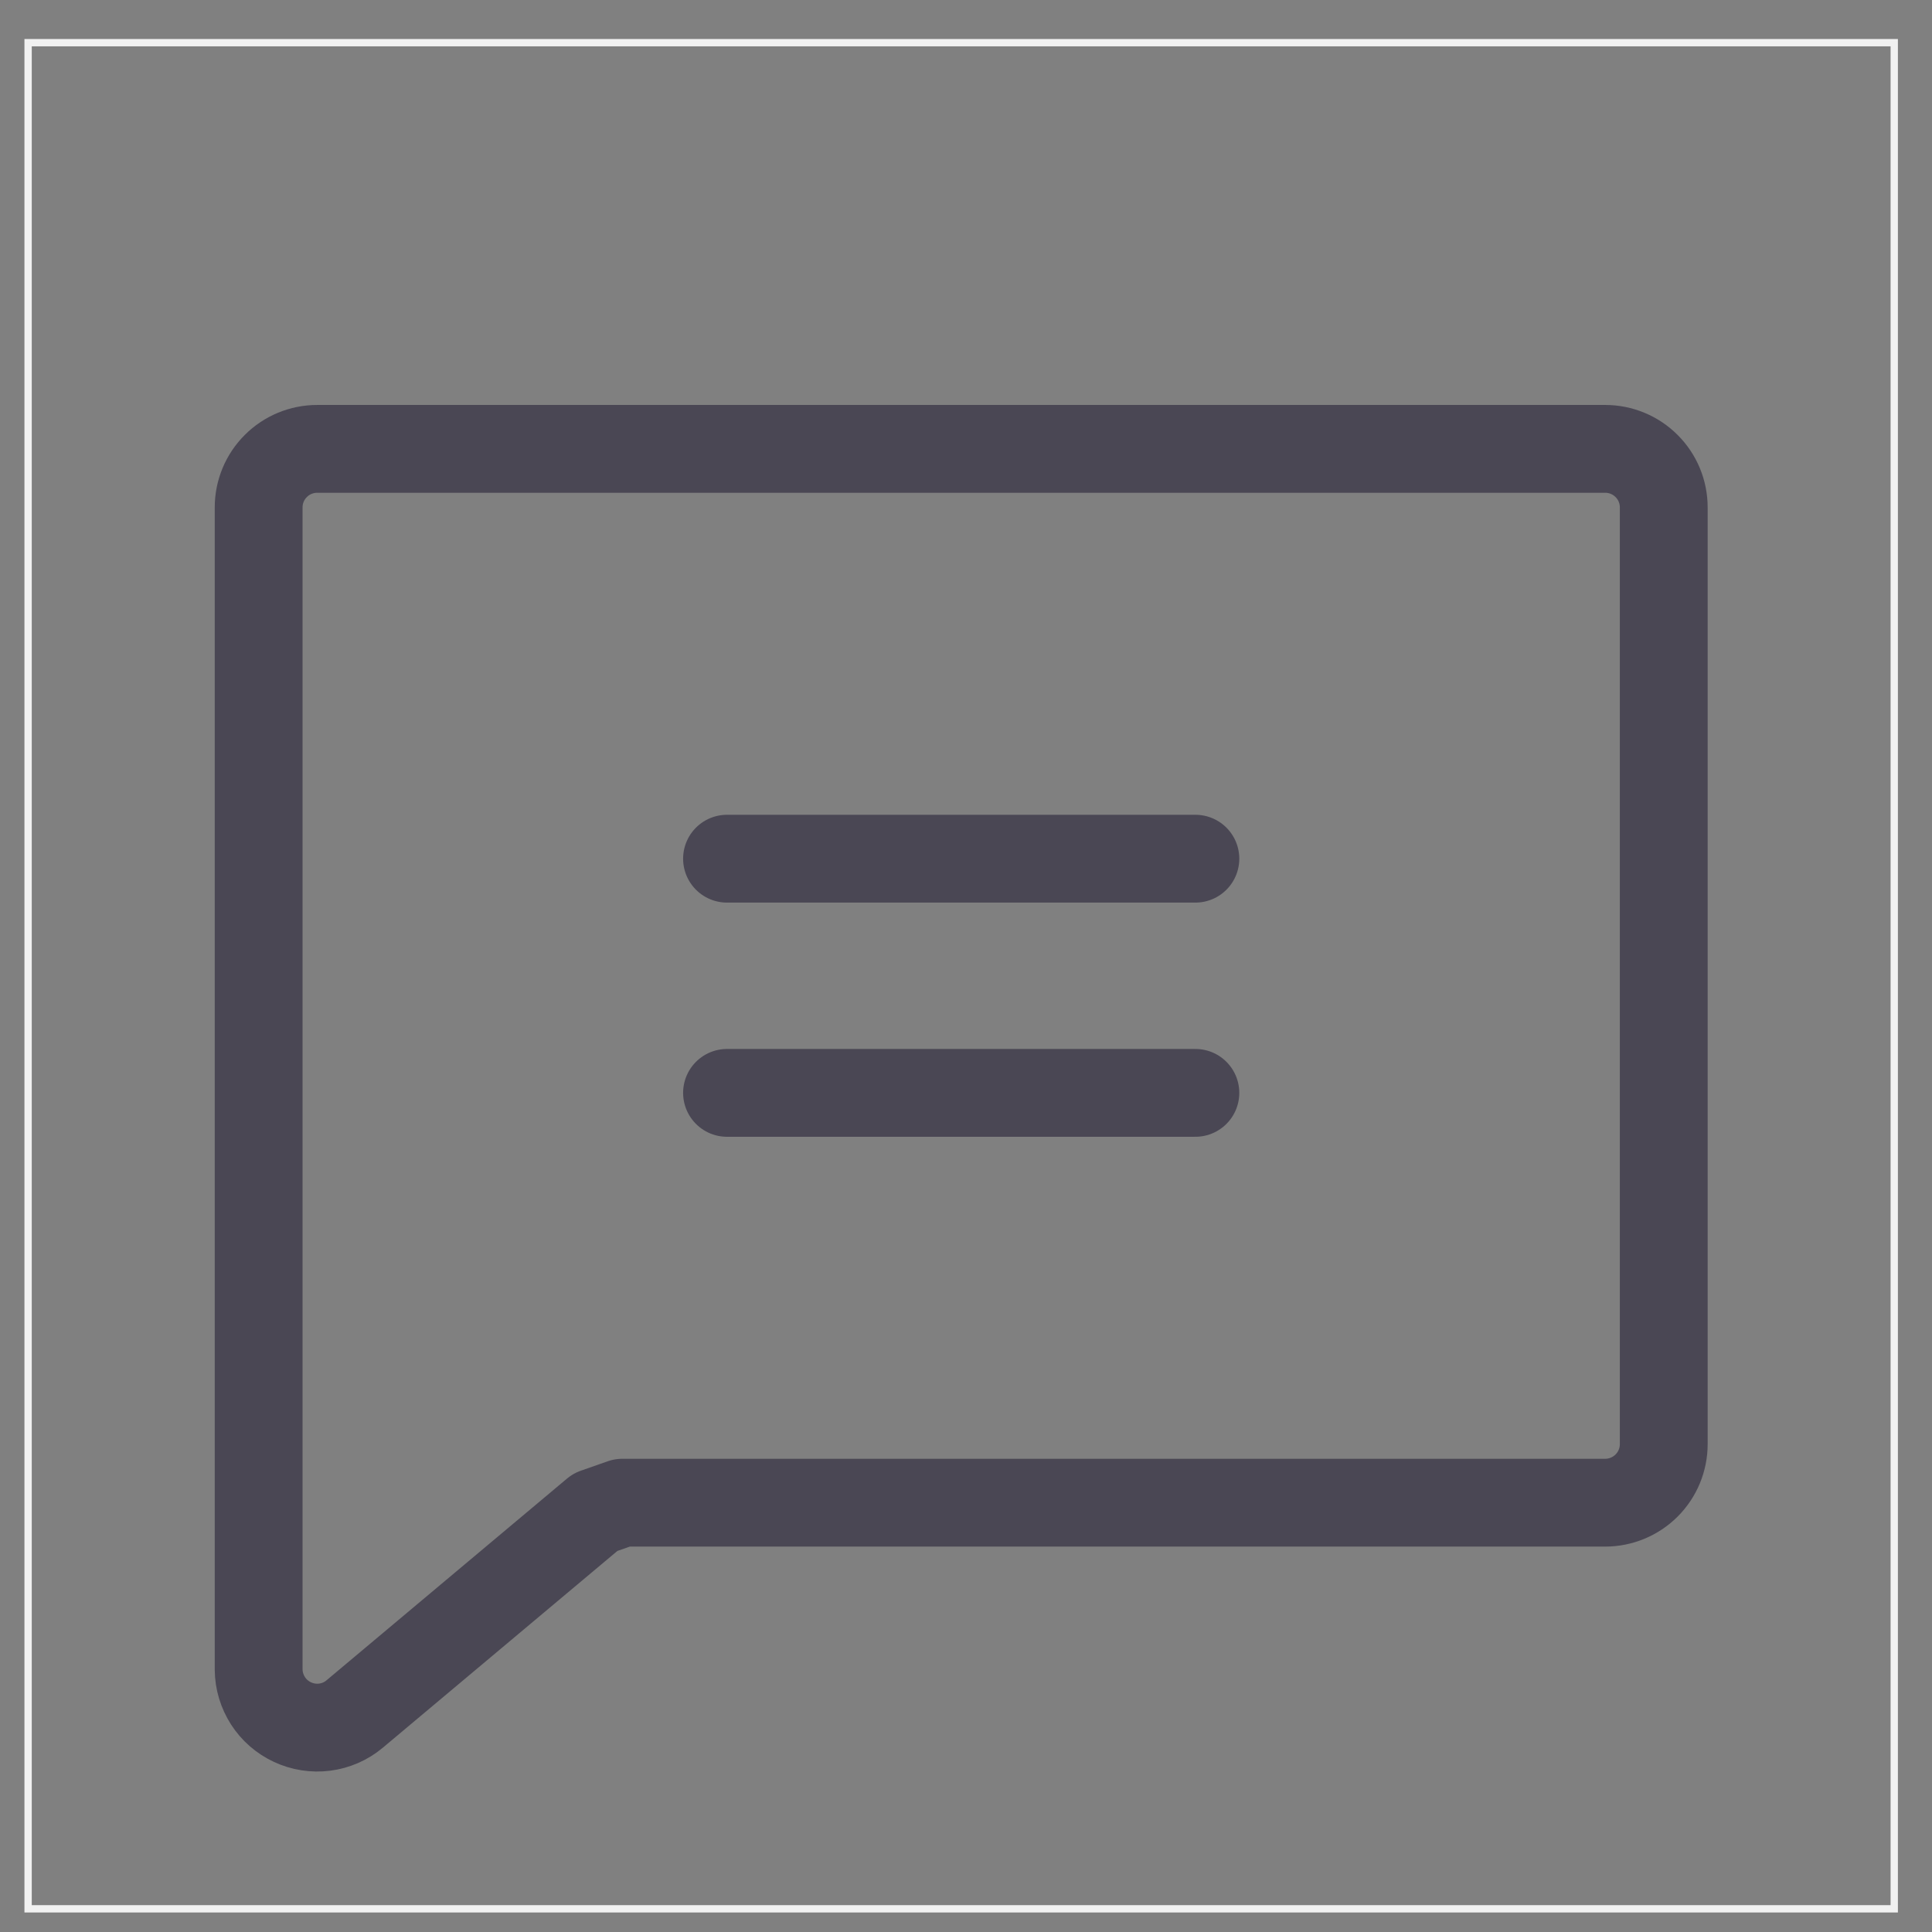 <svg width="33" height="33" viewBox="0 0 33 33" fill="none" xmlns="http://www.w3.org/2000/svg">
<rect x="0" y="0" width="33" height="33" fill="#808080" stroke="none"/>
<path d="M0.48 32.604V0.729H32.355V32.604H0.48Z" stroke="#F1F1F1" stroke-width="0.125"/>
<path d="M10.168 25.829L6.055 29.279C5.91 29.4 5.733 29.477 5.545 29.501C5.358 29.525 5.167 29.495 4.996 29.415C4.824 29.335 4.679 29.209 4.577 29.05C4.475 28.89 4.419 28.706 4.418 28.517V8.667C4.418 8.401 4.523 8.147 4.711 7.96C4.898 7.772 5.153 7.667 5.418 7.667H27.418C27.683 7.667 27.938 7.772 28.125 7.96C28.313 8.147 28.418 8.401 28.418 8.667V24.667C28.418 24.932 28.313 25.186 28.125 25.374C27.938 25.561 27.683 25.667 27.418 25.667H10.63L10.168 25.829Z" stroke="#4A4754" stroke-width="1.5" stroke-linecap="round" stroke-linejoin="round"/>
<path d="M12.418 14.667H20.418" stroke="#4A4754" stroke-width="1.5" stroke-linecap="round" stroke-linejoin="round"/>
<path d="M12.418 18.667H20.418" stroke="#4A4754" stroke-width="1.5" stroke-linecap="round" stroke-linejoin="round"/>
</svg>

